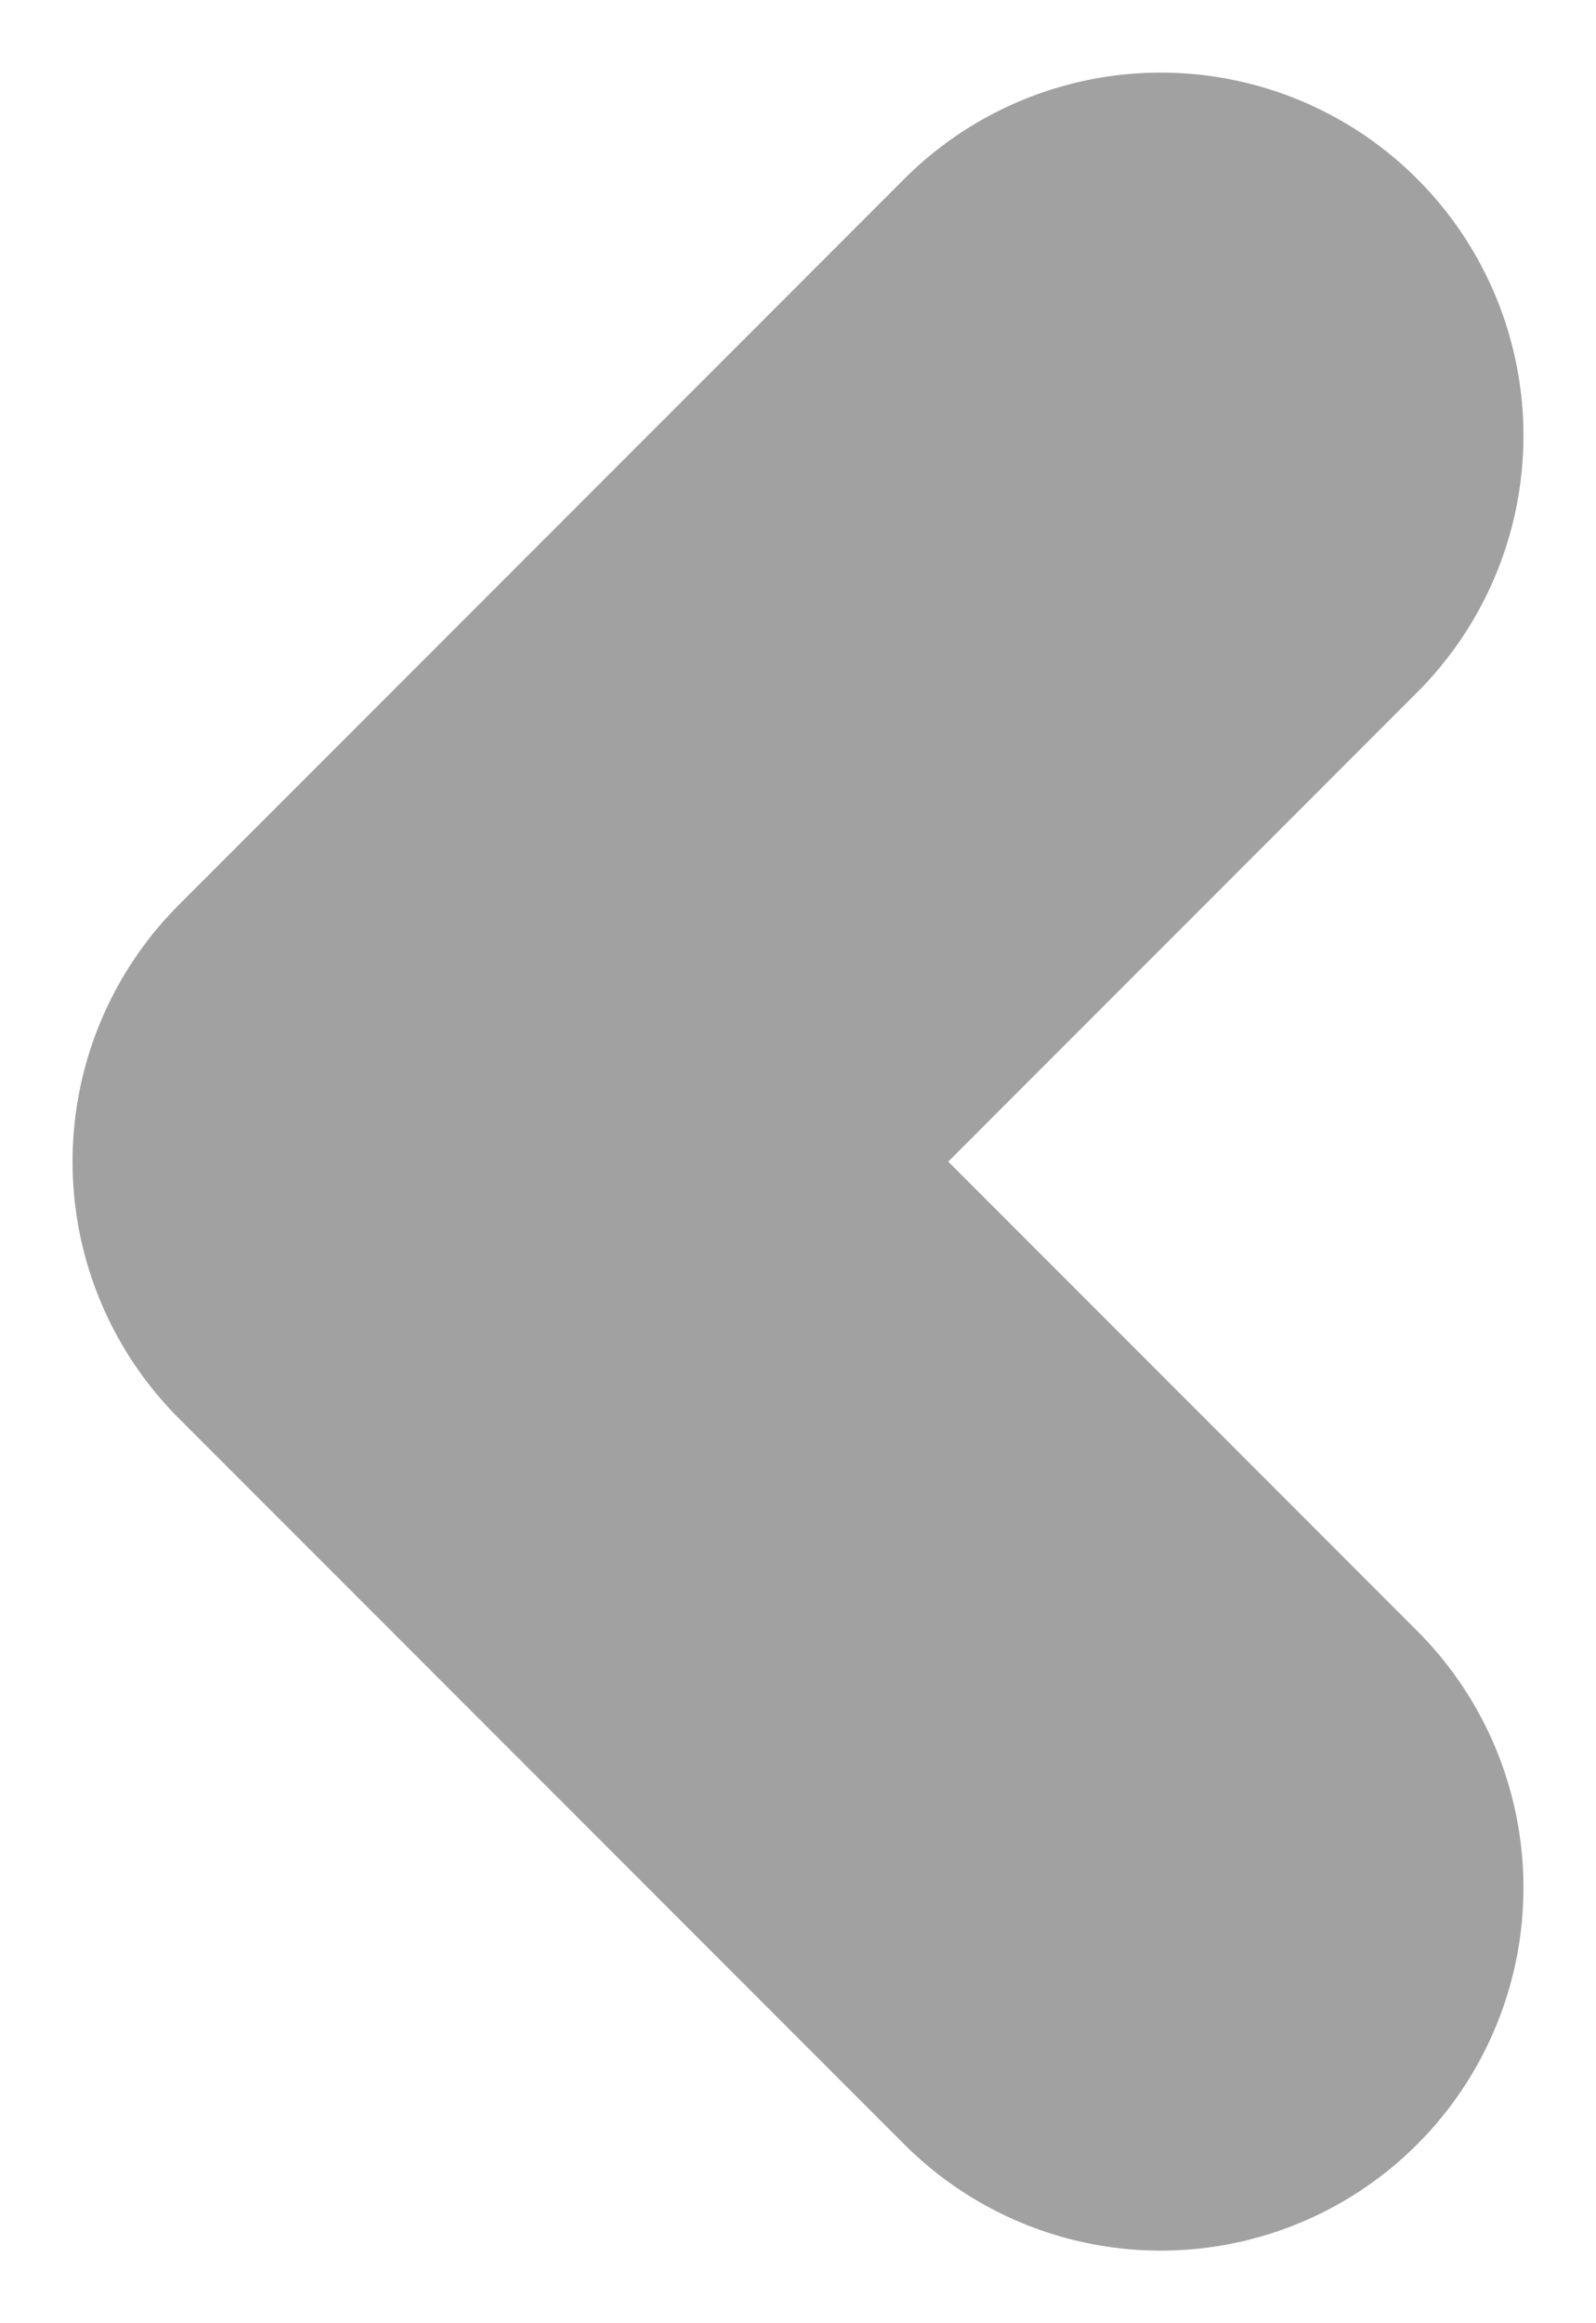 <svg width="11" height="16" viewBox="0 0 11 16" fill="none" xmlns="http://www.w3.org/2000/svg">
<path d="M8 3L3 8L8 13" stroke="#A1A1A1" stroke-width="5" stroke-linecap="round" stroke-linejoin="round"/>
</svg>
